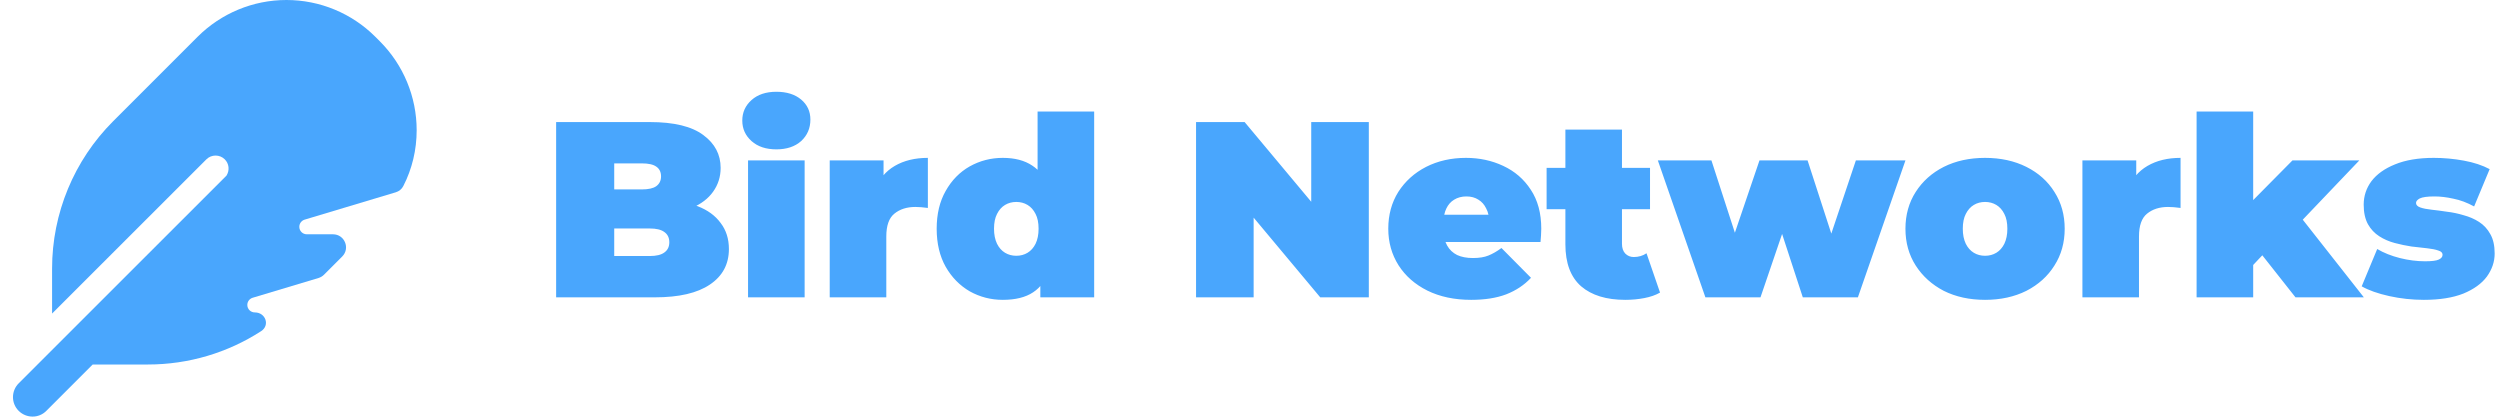 <svg width="1278" height="213" viewBox="0 0 1278 213" fill="none" xmlns="http://www.w3.org/2000/svg">
<g clip-path="url(#clip0_111_180)">
<path d="M115.86 89.693L9.568 195.943C5.658 199.854 5.658 206.177 9.568 210.046C13.479 213.915 19.802 213.957 23.671 210.046L47.384 186.333H75.673C96.349 186.333 116.401 180.343 133.499 169.277C138.117 166.281 135.788 159.708 130.255 159.708C128.133 159.708 126.427 158.003 126.427 155.881C126.427 154.175 127.55 152.719 129.131 152.22L162.829 142.111C163.869 141.778 164.825 141.237 165.616 140.447L174.935 131.128C179.136 126.926 176.141 119.771 170.234 119.771H156.838C154.716 119.771 153.011 118.065 153.011 115.944C153.011 114.238 154.134 112.782 155.715 112.283L202.308 98.305C203.972 97.805 205.387 96.682 206.177 95.101C210.67 86.365 213 76.588 213 66.562C213 49.506 206.219 33.156 194.155 21.092L191.866 18.804C179.844 6.781 163.494 0 146.438 0C129.381 0 113.031 6.781 100.967 18.846L57.826 61.986C37.858 81.955 26.625 109.038 26.625 137.285V160.291L105.502 81.456C108.081 78.877 112.324 78.877 114.904 81.456C117.15 83.702 117.441 87.114 115.819 89.693H115.86Z" fill="#49A6FD"/>
<path d="M284.296 152V62.4H332.168C344.541 62.4 353.672 64.619 359.56 69.056C365.448 73.408 368.392 78.997 368.392 85.824C368.392 90.347 367.112 94.4 364.552 97.984C362.077 101.483 358.451 104.256 353.672 106.304C348.893 108.352 343.005 109.376 336.008 109.376L338.568 102.464C345.565 102.464 351.581 103.445 356.616 105.408C361.736 107.371 365.661 110.229 368.392 113.984C371.208 117.653 372.616 122.091 372.616 127.296C372.616 135.061 369.373 141.12 362.888 145.472C356.488 149.824 347.101 152 334.728 152H284.296ZM313.992 130.88H332.168C335.496 130.88 337.971 130.283 339.592 129.088C341.299 127.893 342.152 126.144 342.152 123.84C342.152 121.536 341.299 119.787 339.592 118.592C337.971 117.397 335.496 116.8 332.168 116.8H311.944V96.832H328.072C331.485 96.832 333.96 96.277 335.496 95.168C337.117 93.973 337.928 92.309 337.928 90.176C337.928 87.957 337.117 86.293 335.496 85.184C333.96 84.075 331.485 83.52 328.072 83.52H313.992V130.88ZM382.4 152V81.984H411.328V152H382.4ZM396.864 76.352C391.573 76.352 387.349 74.944 384.192 72.128C381.035 69.312 379.456 65.813 379.456 61.632C379.456 57.451 381.035 53.952 384.192 51.136C387.349 48.32 391.573 46.912 396.864 46.912C402.155 46.912 406.379 48.235 409.536 50.88C412.693 53.525 414.272 56.939 414.272 61.12C414.272 65.557 412.693 69.227 409.536 72.128C406.379 74.944 402.155 76.352 396.864 76.352ZM424.15 152V81.984H451.67V103.104L447.19 97.088C449.323 91.627 452.737 87.531 457.43 84.8C462.123 82.069 467.755 80.704 474.326 80.704V106.304C473.046 106.133 471.894 106.005 470.87 105.92C469.931 105.835 468.95 105.792 467.926 105.792C463.574 105.792 459.99 106.944 457.174 109.248C454.443 111.467 453.078 115.349 453.078 120.896V152H424.15ZM512.62 153.28C506.561 153.28 500.929 151.829 495.724 148.928C490.604 145.941 486.508 141.76 483.436 136.384C480.364 130.923 478.828 124.437 478.828 116.928C478.828 109.419 480.364 102.976 483.436 97.6C486.508 92.139 490.604 87.957 495.724 85.056C500.929 82.155 506.561 80.704 512.62 80.704C518.764 80.704 523.799 82.027 527.724 84.672C531.649 87.232 534.551 91.2 536.428 96.576C538.305 101.867 539.244 108.651 539.244 116.928C539.244 125.291 538.348 132.16 536.556 137.536C534.849 142.912 532.033 146.88 528.108 149.44C524.268 152 519.105 153.28 512.62 153.28ZM519.532 130.752C521.665 130.752 523.585 130.24 525.292 129.216C526.999 128.192 528.364 126.656 529.388 124.608C530.412 122.475 530.924 119.915 530.924 116.928C530.924 113.856 530.412 111.339 529.388 109.376C528.364 107.328 526.999 105.792 525.292 104.768C523.585 103.744 521.665 103.232 519.532 103.232C517.399 103.232 515.479 103.744 513.772 104.768C512.065 105.792 510.7 107.328 509.676 109.376C508.652 111.339 508.14 113.856 508.14 116.928C508.14 119.915 508.652 122.475 509.676 124.608C510.7 126.656 512.065 128.192 513.772 129.216C515.479 130.24 517.399 130.752 519.532 130.752ZM531.82 152V142.528L531.692 116.928L530.412 91.328V57.024H559.34V152H531.82ZM611.421 152V62.4H636.253L681.821 116.928H670.301V62.4H699.741V152H674.909L629.341 97.472H640.861V152H611.421ZM752.056 153.28C743.523 153.28 736.056 151.701 729.656 148.544C723.341 145.387 718.435 141.077 714.936 135.616C711.437 130.069 709.688 123.84 709.688 116.928C709.688 109.845 711.395 103.573 714.808 98.112C718.307 92.651 723.043 88.384 729.016 85.312C735.075 82.24 741.859 80.704 749.368 80.704C756.28 80.704 762.637 82.069 768.44 84.8C774.328 87.531 779.021 91.584 782.52 96.96C786.104 102.336 787.896 108.992 787.896 116.928C787.896 117.952 787.853 119.104 787.768 120.384C787.683 121.579 787.597 122.688 787.512 123.712H733.624V109.76H772.152L761.272 113.472C761.272 110.741 760.76 108.437 759.736 106.56C758.797 104.597 757.475 103.104 755.768 102.08C754.061 100.971 752.013 100.416 749.624 100.416C747.235 100.416 745.144 100.971 743.352 102.08C741.645 103.104 740.323 104.597 739.384 106.56C738.445 108.437 737.976 110.741 737.976 113.472V117.824C737.976 120.811 738.573 123.371 739.768 125.504C740.963 127.637 742.669 129.259 744.888 130.368C747.107 131.392 749.795 131.904 752.952 131.904C756.195 131.904 758.84 131.477 760.888 130.624C763.021 129.771 765.24 128.491 767.544 126.784L782.648 142.016C779.235 145.685 775.011 148.501 769.976 150.464C765.027 152.341 759.053 153.28 752.056 153.28ZM830.817 153.28C821.174 153.28 813.665 150.976 808.289 146.368C802.913 141.675 800.225 134.507 800.225 124.864V66.24H829.153V124.608C829.153 126.741 829.708 128.405 830.817 129.6C832.012 130.795 833.462 131.392 835.169 131.392C837.644 131.392 839.82 130.752 841.697 129.472L848.609 149.568C846.39 150.848 843.702 151.787 840.545 152.384C837.473 152.981 834.23 153.28 830.817 153.28ZM790.625 106.944V85.824H843.489V106.944H790.625ZM871.802 152L847.482 81.984H874.874L893.306 138.816H880.122L899.45 81.984H924.026L942.458 138.816H929.658L948.73 81.984H974.074L949.754 152H921.594L906.874 106.944H915.322L899.962 152H871.802ZM1014.77 153.28C1006.83 153.28 999.791 151.744 993.647 148.672C987.588 145.515 982.81 141.205 979.311 135.744C975.812 130.283 974.063 124.011 974.063 116.928C974.063 109.845 975.812 103.573 979.311 98.112C982.81 92.651 987.588 88.384 993.647 85.312C999.791 82.24 1006.83 80.704 1014.77 80.704C1022.7 80.704 1029.74 82.24 1035.89 85.312C1042.03 88.384 1046.81 92.651 1050.22 98.112C1053.72 103.573 1055.47 109.845 1055.47 116.928C1055.47 124.011 1053.72 130.283 1050.22 135.744C1046.81 141.205 1042.03 145.515 1035.89 148.672C1029.74 151.744 1022.7 153.28 1014.77 153.28ZM1014.77 130.752C1016.9 130.752 1018.82 130.24 1020.53 129.216C1022.23 128.192 1023.6 126.656 1024.62 124.608C1025.65 122.475 1026.16 119.915 1026.16 116.928C1026.16 113.856 1025.65 111.339 1024.62 109.376C1023.6 107.328 1022.23 105.792 1020.53 104.768C1018.82 103.744 1016.9 103.232 1014.77 103.232C1012.63 103.232 1010.71 103.744 1009.01 104.768C1007.3 105.792 1005.94 107.328 1004.91 109.376C1003.89 111.339 1003.38 113.856 1003.38 116.928C1003.38 119.915 1003.89 122.475 1004.91 124.608C1005.94 126.656 1007.3 128.192 1009.01 129.216C1010.71 130.24 1012.63 130.752 1014.77 130.752ZM1064.53 152V81.984H1092.05V103.104L1087.57 97.088C1089.7 91.627 1093.11 87.531 1097.81 84.8C1102.5 82.069 1108.13 80.704 1114.7 80.704V106.304C1113.42 106.133 1112.27 106.005 1111.25 105.92C1110.31 105.835 1109.33 105.792 1108.3 105.792C1103.95 105.792 1100.37 106.944 1097.55 109.248C1094.82 111.467 1093.45 115.349 1093.45 120.896V152H1064.53ZM1147.09 140.48L1147.73 106.432L1171.92 81.984H1206.1L1174.1 115.52L1159.64 127.168L1147.09 140.48ZM1122.9 152V57.024H1151.83V152H1122.9ZM1173.46 152L1154.26 127.68L1172.05 105.792L1208.4 152H1173.46ZM1239.04 153.28C1233.07 153.28 1227.18 152.64 1221.38 151.36C1215.58 150.08 1210.88 148.416 1207.3 146.368L1215.23 127.296C1218.56 129.259 1222.4 130.795 1226.75 131.904C1231.19 133.013 1235.5 133.568 1239.68 133.568C1243.18 133.568 1245.53 133.269 1246.72 132.672C1248 132.075 1248.64 131.264 1248.64 130.24C1248.64 129.216 1247.92 128.491 1246.47 128.064C1245.02 127.552 1243.1 127.168 1240.71 126.912C1238.32 126.656 1235.67 126.357 1232.77 126.016C1229.95 125.589 1227.1 124.992 1224.19 124.224C1221.29 123.456 1218.65 122.304 1216.26 120.768C1213.87 119.232 1211.95 117.184 1210.5 114.624C1209.05 111.979 1208.32 108.651 1208.32 104.64C1208.32 100.203 1209.64 96.192 1212.29 92.608C1215.02 89.024 1219.03 86.165 1224.32 84.032C1229.7 81.813 1236.31 80.704 1244.16 80.704C1249.28 80.704 1254.4 81.173 1259.52 82.112C1264.64 83.051 1269.04 84.501 1272.71 86.464L1264.77 105.536C1261.19 103.573 1257.64 102.251 1254.15 101.568C1250.73 100.8 1247.53 100.416 1244.55 100.416C1240.88 100.416 1238.36 100.757 1236.99 101.44C1235.71 102.123 1235.07 102.891 1235.07 103.744C1235.07 104.768 1235.8 105.536 1237.25 106.048C1238.7 106.56 1240.62 106.944 1243.01 107.2C1245.4 107.456 1248 107.797 1250.82 108.224C1253.72 108.565 1256.58 109.163 1259.39 110.016C1262.3 110.784 1264.94 111.936 1267.33 113.472C1269.72 115.008 1271.64 117.099 1273.09 119.744C1274.54 122.304 1275.27 125.589 1275.27 129.6C1275.27 133.781 1273.94 137.707 1271.3 141.376C1268.65 144.96 1264.64 147.861 1259.27 150.08C1253.89 152.213 1247.15 153.28 1239.04 153.28Z" fill="#49A6FD"/>
</g>
<defs>
<clipPath id="clip0_111_180">
<rect width="1278" height="213" fill="white"/>
</clipPath>
</defs>
</svg>
